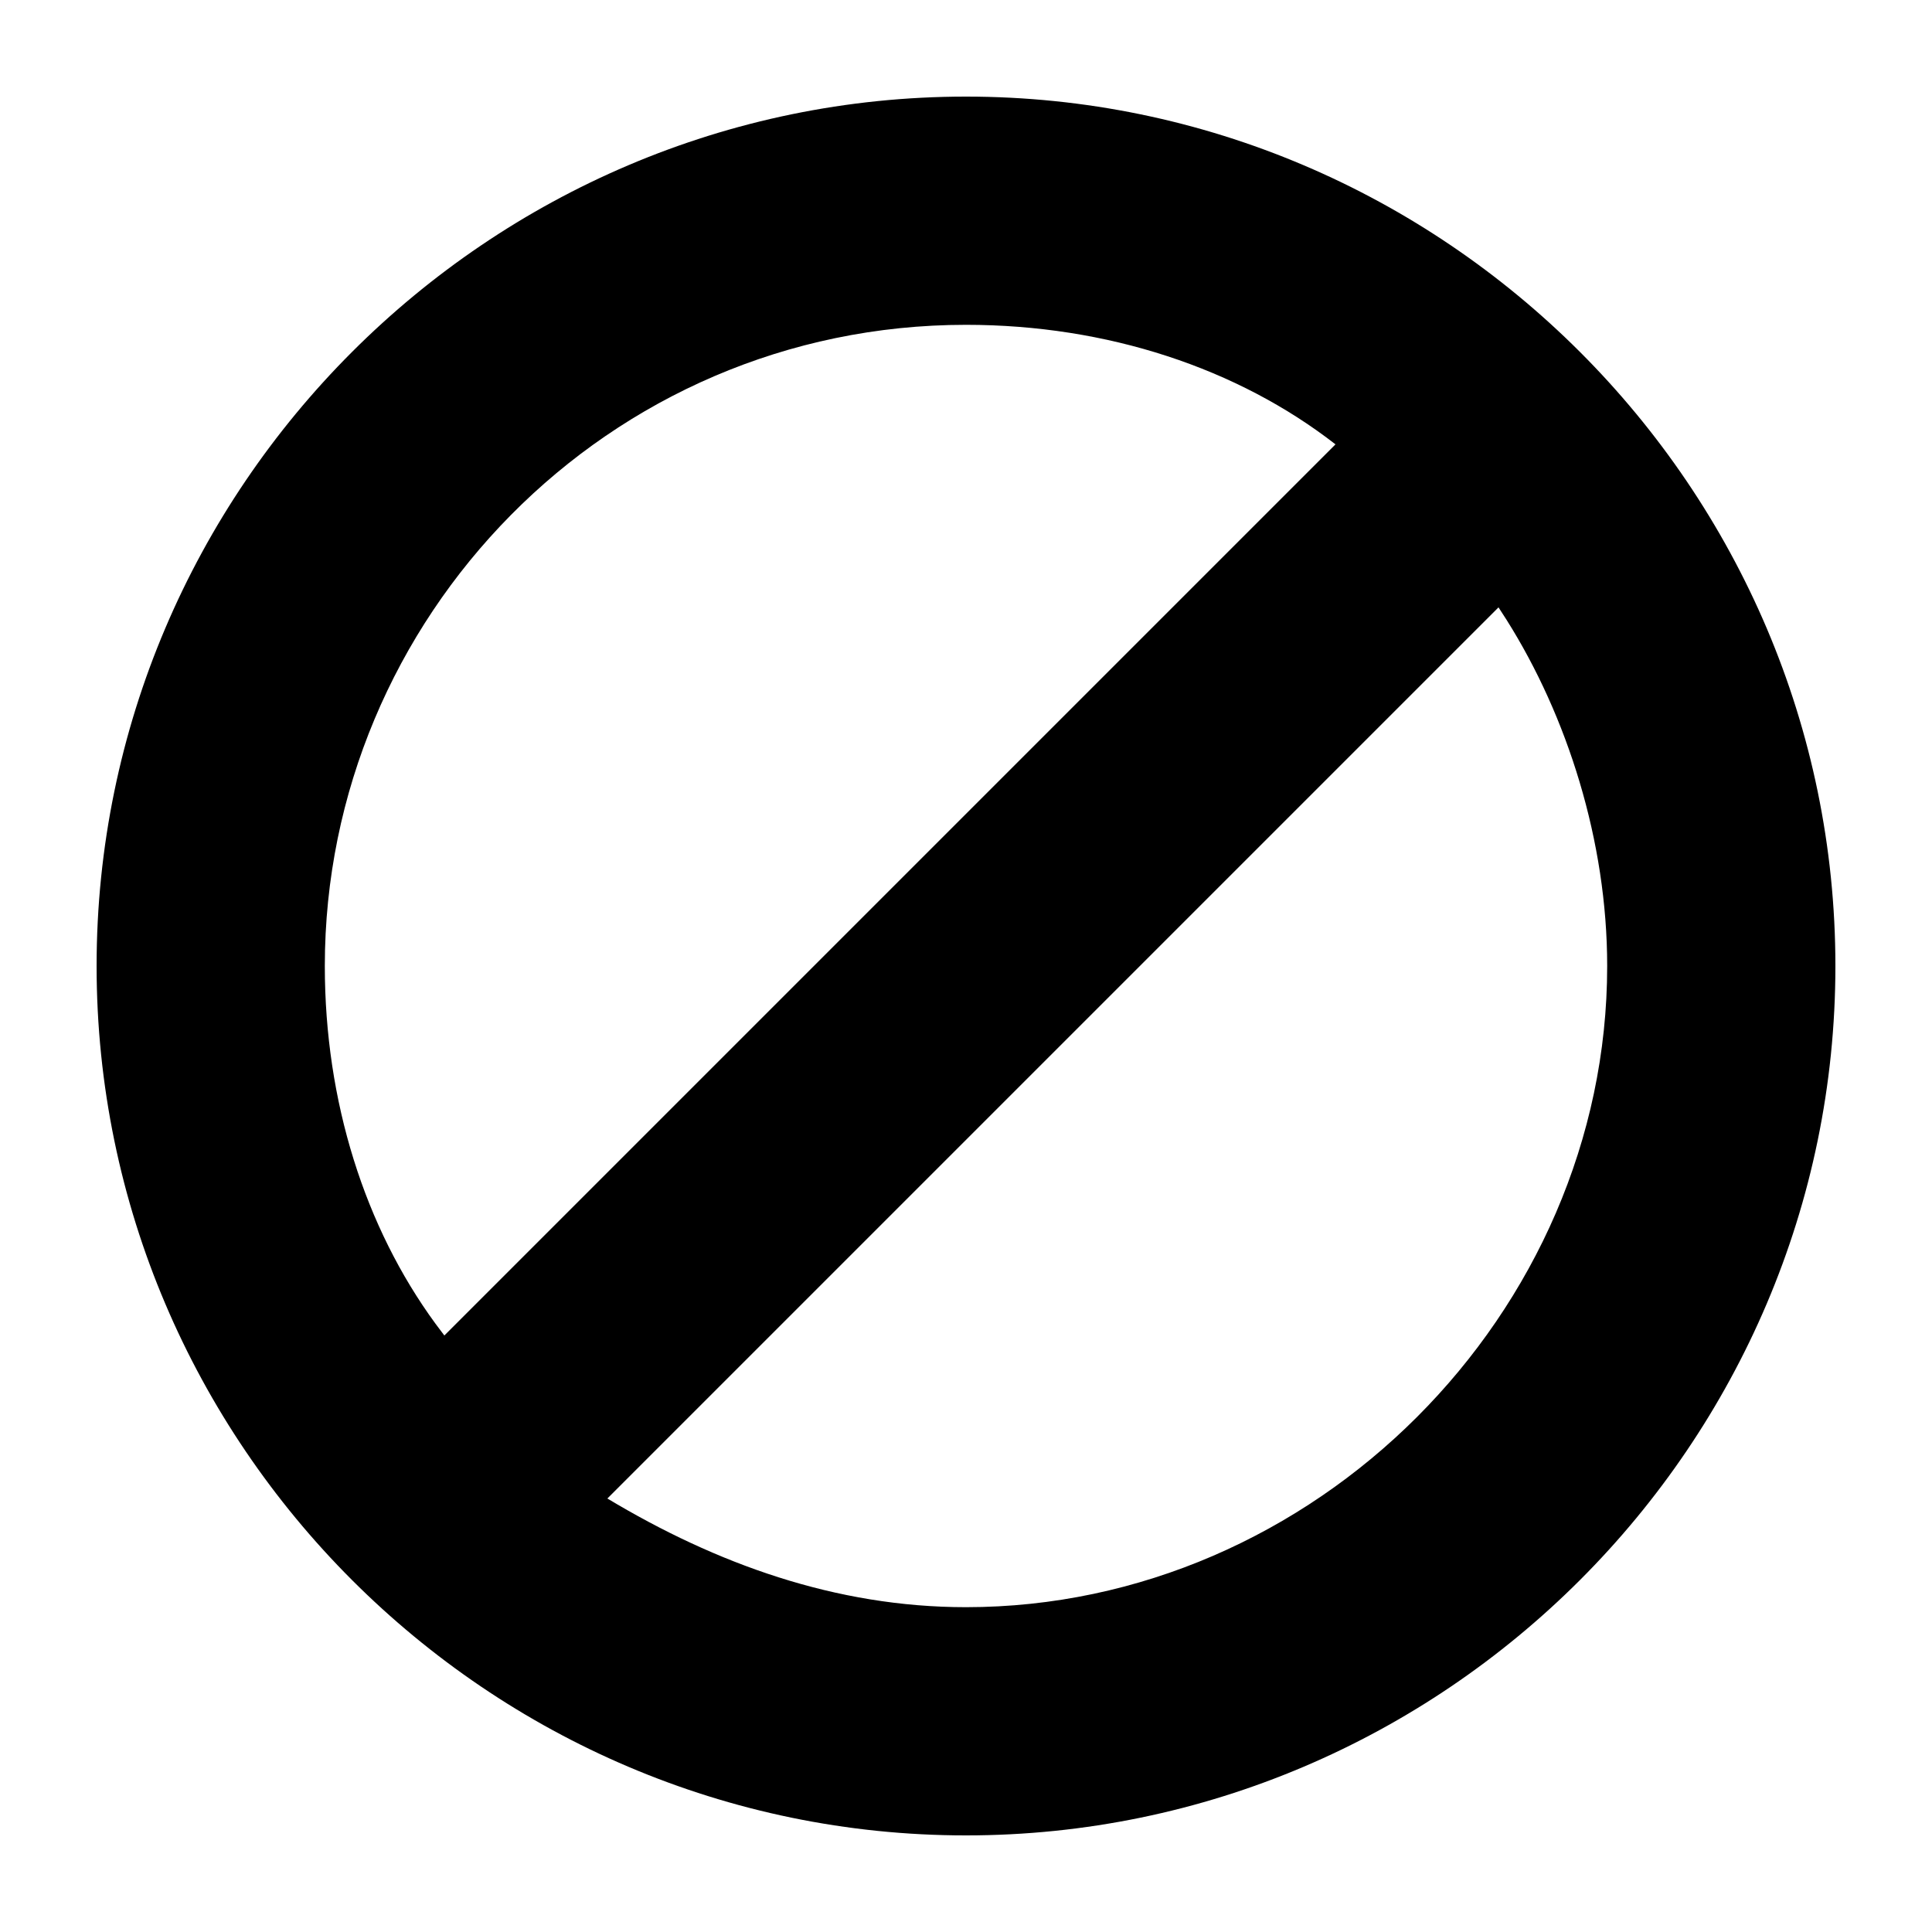 <svg t="1583979764872" fill="currentColor" class="icon" viewBox="0 0 1024 1024" version="1.1" xmlns="http://www.w3.org/2000/svg" p-id="13467" width="128" height="128"><path d="M512 51.2c253.44 0 460.8 207.36 460.8 460.8s-207.36 460.8-460.8 460.8S51.2 765.44 51.2 512 258.56 51.2 512 51.2z m282.24 270.72l-472.32 472.32c57.6 34.56 120.96 57.6 190.08 57.6 184.32 0 339.84-155.52 339.84-339.84 0-66.253-21.171-132.48-53.35-183.501l-4.25-6.579zM512 172.16C321.92 172.16 172.16 327.68 172.16 512c0 71.885 21.248 138.47 58.624 189.542l4.736 6.298L707.84 235.52C656 195.2 586.88 172.16 512 172.16z" p-id="13468"></path></svg>